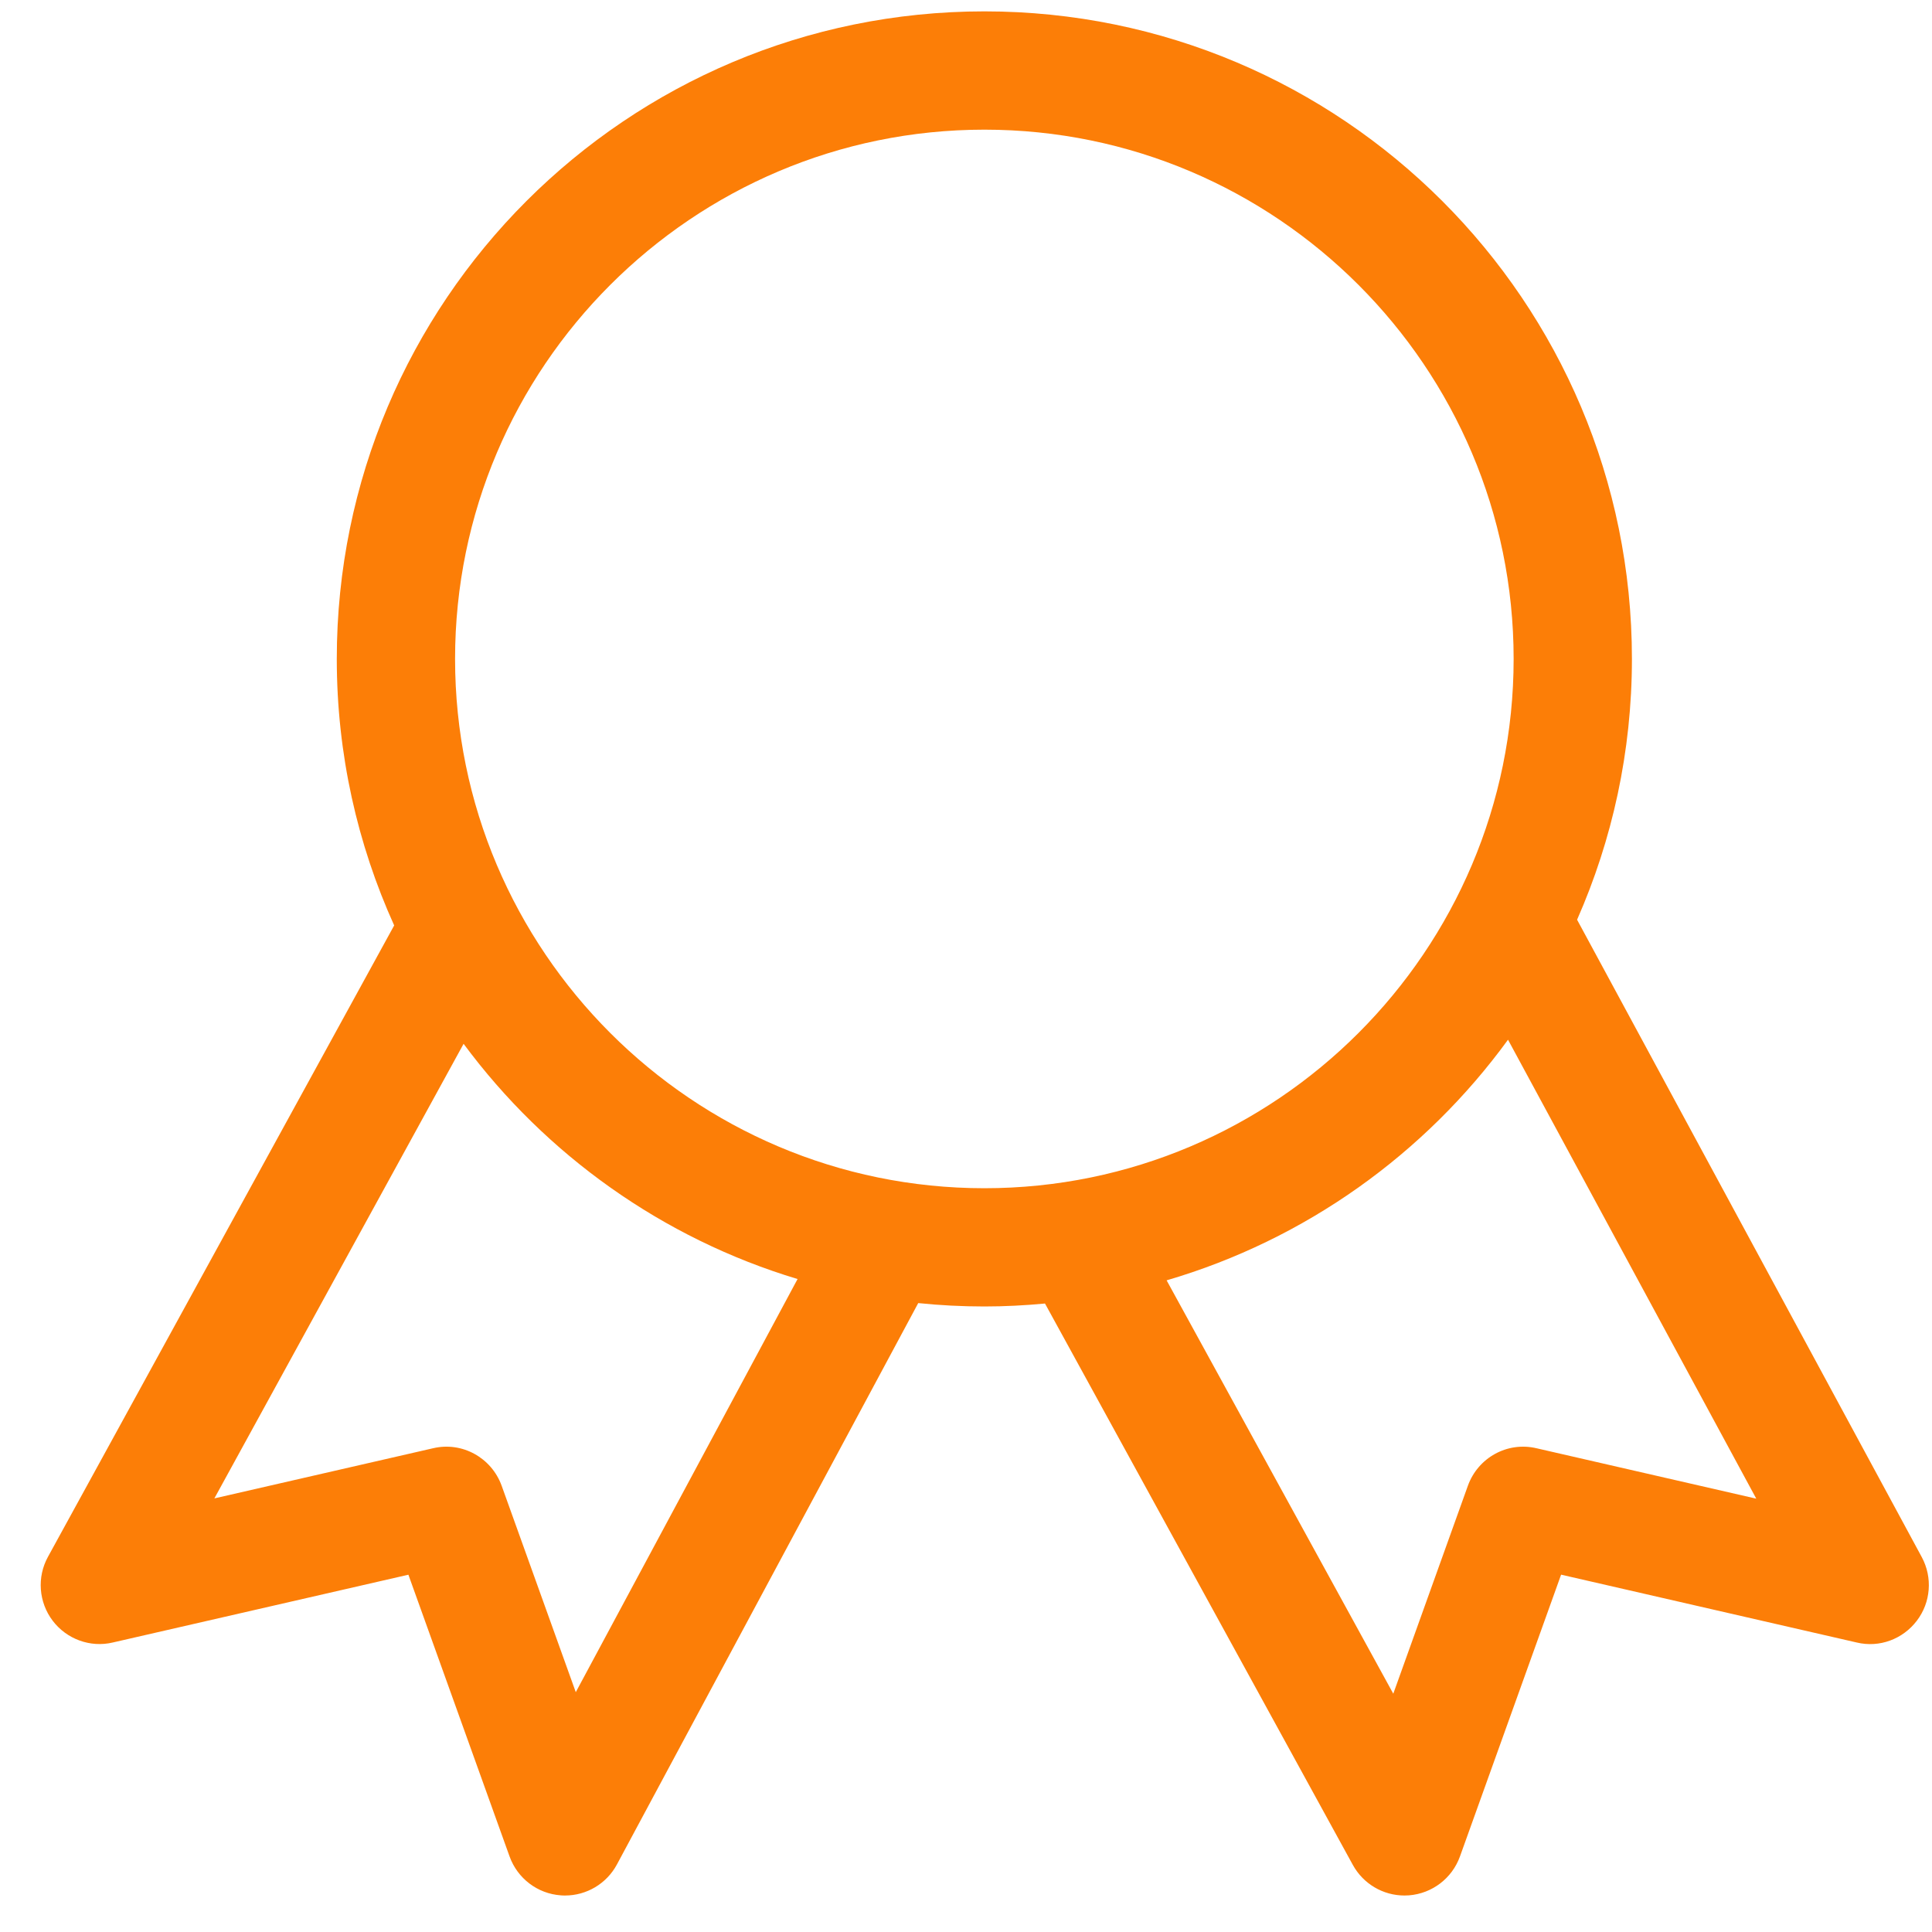 <svg width="44" height="44" viewBox="0 0 44 44" fill="none" xmlns="http://www.w3.org/2000/svg">
<path d="M43.767 35.462C44.017 35.926 43.974 36.493 43.654 36.912C43.335 37.331 42.803 37.531 42.286 37.407L35.553 35.862L33.249 42.281C33.07 42.777 32.617 43.123 32.091 43.165C32.056 43.168 32.021 43.169 31.986 43.169C31.498 43.169 31.047 42.904 30.81 42.472L23.799 29.687C23.344 29.73 22.884 29.754 22.418 29.754C21.91 29.754 21.407 29.728 20.912 29.677L14.05 42.462C13.815 42.9 13.359 43.169 12.869 43.169C12.836 43.169 12.803 43.169 12.769 43.165C12.242 43.127 11.786 42.78 11.606 42.282L9.301 35.863L2.568 37.407C2.055 37.528 1.517 37.33 1.199 36.91C0.88 36.488 0.838 35.918 1.092 35.456L8.977 21.076C8.14 19.225 7.67 17.171 7.67 15.006C7.67 6.862 14.272 0.259 22.419 0.259C30.563 0.259 37.166 6.861 37.166 15.006C37.166 17.119 36.718 19.128 35.917 20.946L43.767 35.462ZM13.113 38.538L18.164 29.129C15.084 28.202 12.428 26.297 10.558 23.772L4.882 34.125L9.862 32.983C10.525 32.826 11.194 33.198 11.425 33.837L13.113 38.538ZM10.364 15.006C10.364 21.653 15.772 27.061 22.419 27.061C29.065 27.061 34.472 21.653 34.472 15.006C34.472 8.36 29.065 2.953 22.419 2.953C15.773 2.953 10.364 8.36 10.364 15.006ZM34.993 32.983L39.998 34.131L34.344 23.679C32.452 26.278 29.731 28.233 26.569 29.159L31.731 38.573L33.43 33.837C33.66 33.198 34.328 32.826 34.993 32.983Z" fill="#FC7E07"/>
</svg>
